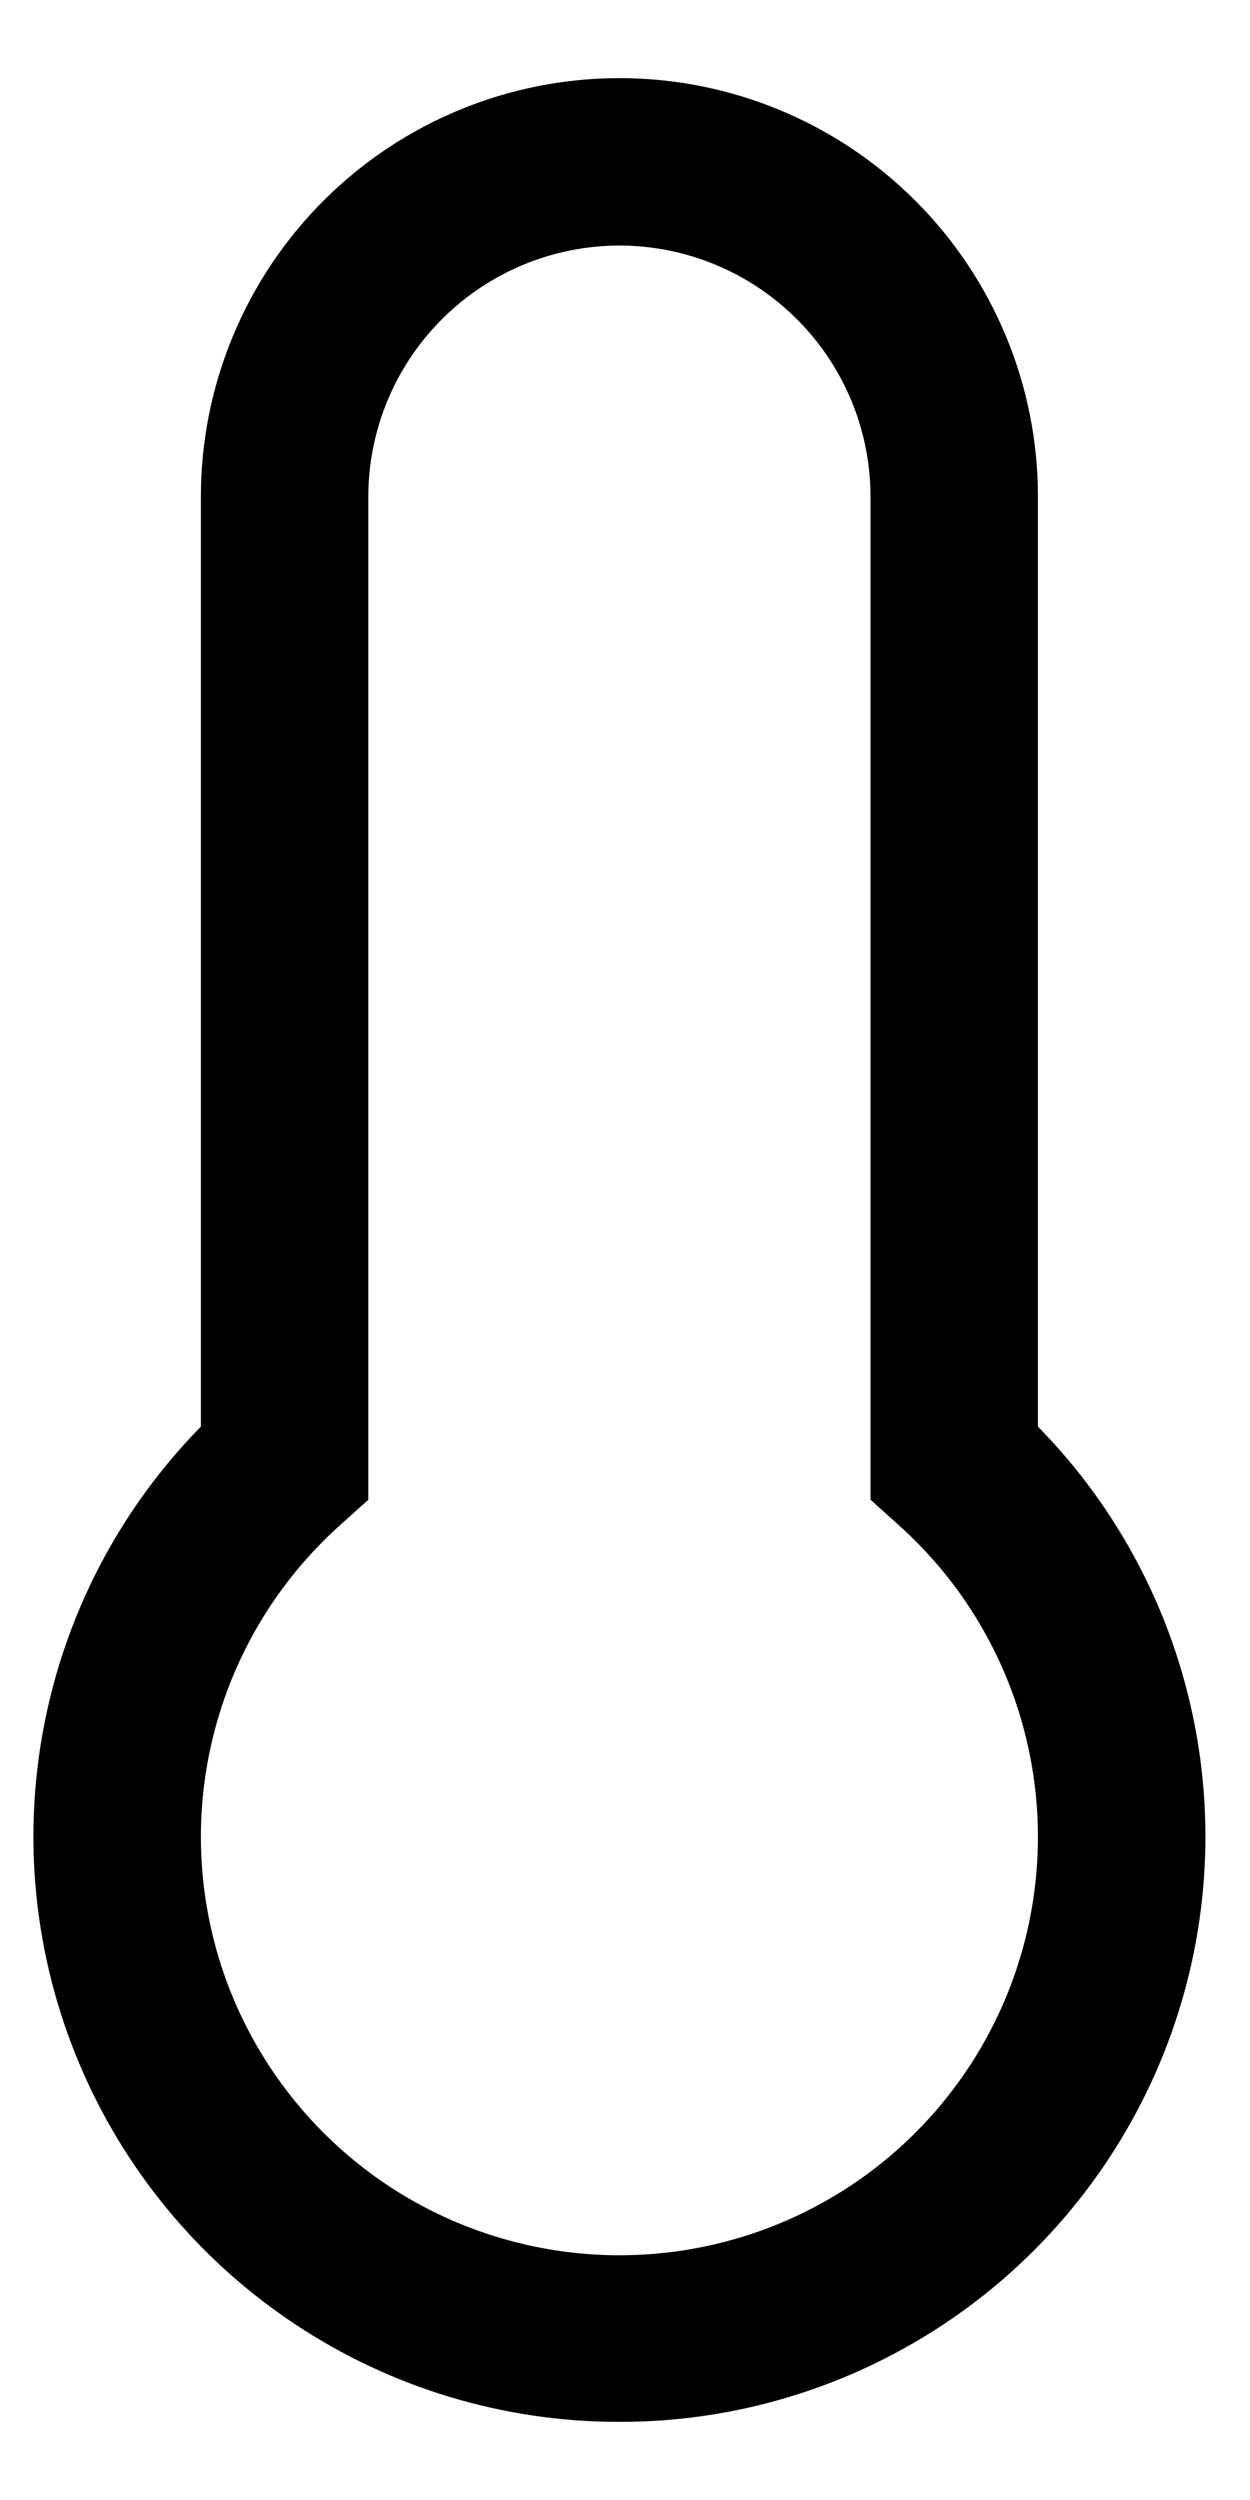 <svg width="14" height="28" viewBox="0 0 14 28" fill="none" xmlns="http://www.w3.org/2000/svg">
<path d="M6.938 27.125C5.646 27.127 4.382 26.746 3.306 26.032C2.229 25.318 1.388 24.301 0.887 23.11C0.386 21.919 0.248 20.607 0.491 19.338C0.733 18.069 1.345 16.9 2.25 15.978V5.562C2.25 4.319 2.744 3.127 3.623 2.248C4.502 1.369 5.694 0.875 6.938 0.875C8.181 0.875 9.373 1.369 10.252 2.248C11.131 3.127 11.625 4.319 11.625 5.562V15.978C12.53 16.9 13.142 18.069 13.384 19.338C13.627 20.607 13.489 21.919 12.988 23.11C12.487 24.301 11.646 25.318 10.569 26.032C9.493 26.746 8.229 27.127 6.938 27.125ZM6.938 2.75C6.192 2.751 5.477 3.047 4.95 3.575C4.422 4.102 4.126 4.817 4.125 5.562V16.797L3.814 17.077C3.106 17.71 2.607 18.542 2.383 19.465C2.158 20.388 2.22 21.357 2.558 22.244C2.897 23.131 3.497 23.894 4.279 24.433C5.061 24.971 5.988 25.259 6.938 25.259C7.887 25.259 8.814 24.971 9.596 24.433C10.378 23.894 10.978 23.131 11.317 22.244C11.655 21.357 11.717 20.388 11.492 19.465C11.268 18.542 10.769 17.71 10.061 17.077L9.75 16.797V5.562C9.749 4.817 9.453 4.102 8.925 3.575C8.398 3.047 7.683 2.751 6.938 2.75Z" fill="black"/>
</svg>
